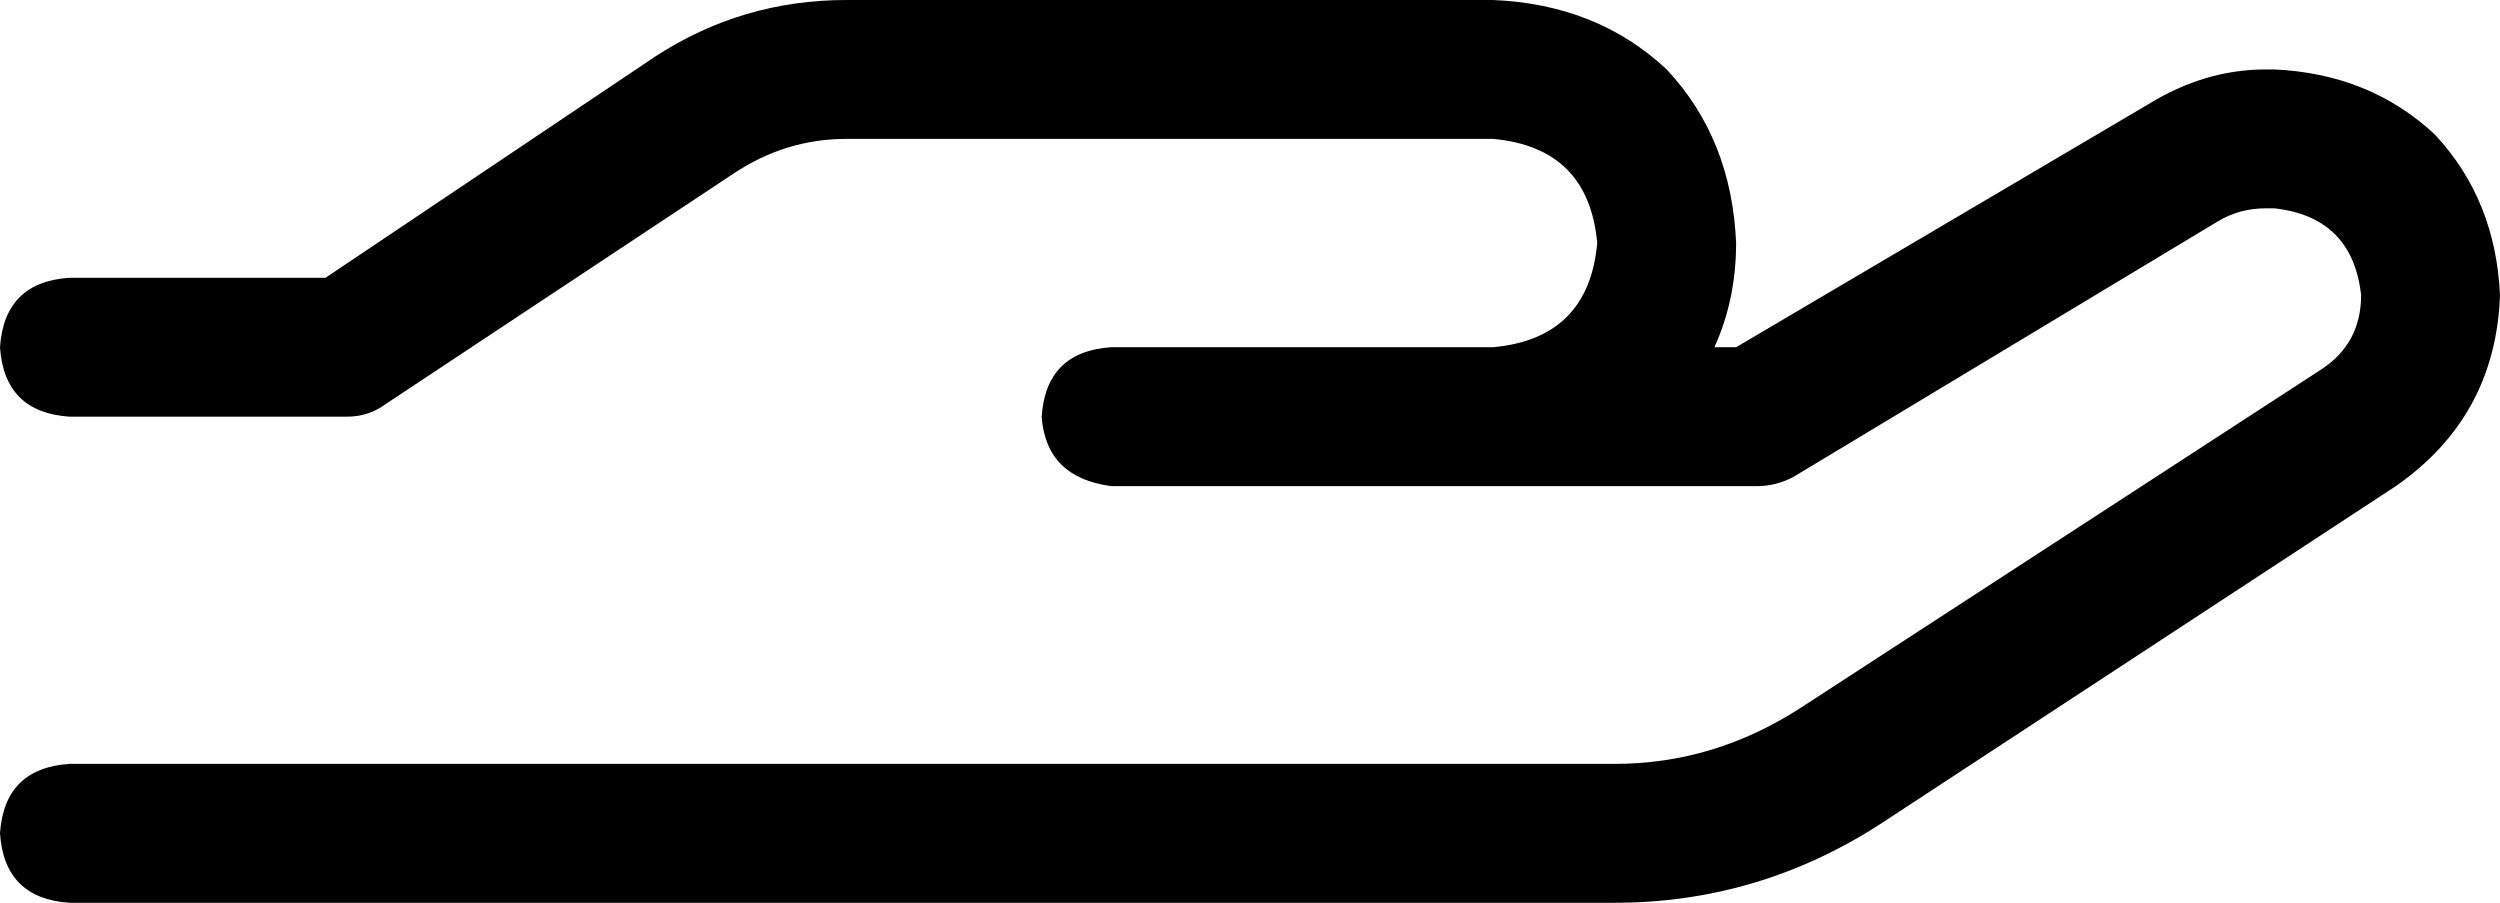 <svg viewBox="0 0 576 208">
  <path
    d="M 195 0 Q 171 0 151 13 L 75 64 L 16 64 Q 1 65 0 80 Q 1 95 16 96 L 80 96 Q 85 96 89 93 L 169 40 Q 181 32 195 32 L 344 32 Q 366 34 368 56 Q 366 78 344 80 L 320 80 L 256 80 Q 241 81 240 96 Q 241 110 256 112 L 320 112 L 344 112 L 405 112 Q 409 112 413 110 L 511 51 Q 516 48 522 48 L 524 48 Q 542 50 544 68 Q 544 79 535 85 L 415 163 Q 395 176 372 176 L 16 176 Q 1 177 0 192 Q 1 207 16 208 L 372 208 Q 405 208 433 190 L 552 112 Q 575 96 576 68 Q 575 46 561 31 Q 546 17 524 16 L 522 16 Q 508 16 495 24 L 400 80 L 395 80 Q 400 69 400 56 Q 399 32 384 16 Q 368 1 344 0 L 195 0 L 195 0 Z"
  />
</svg>